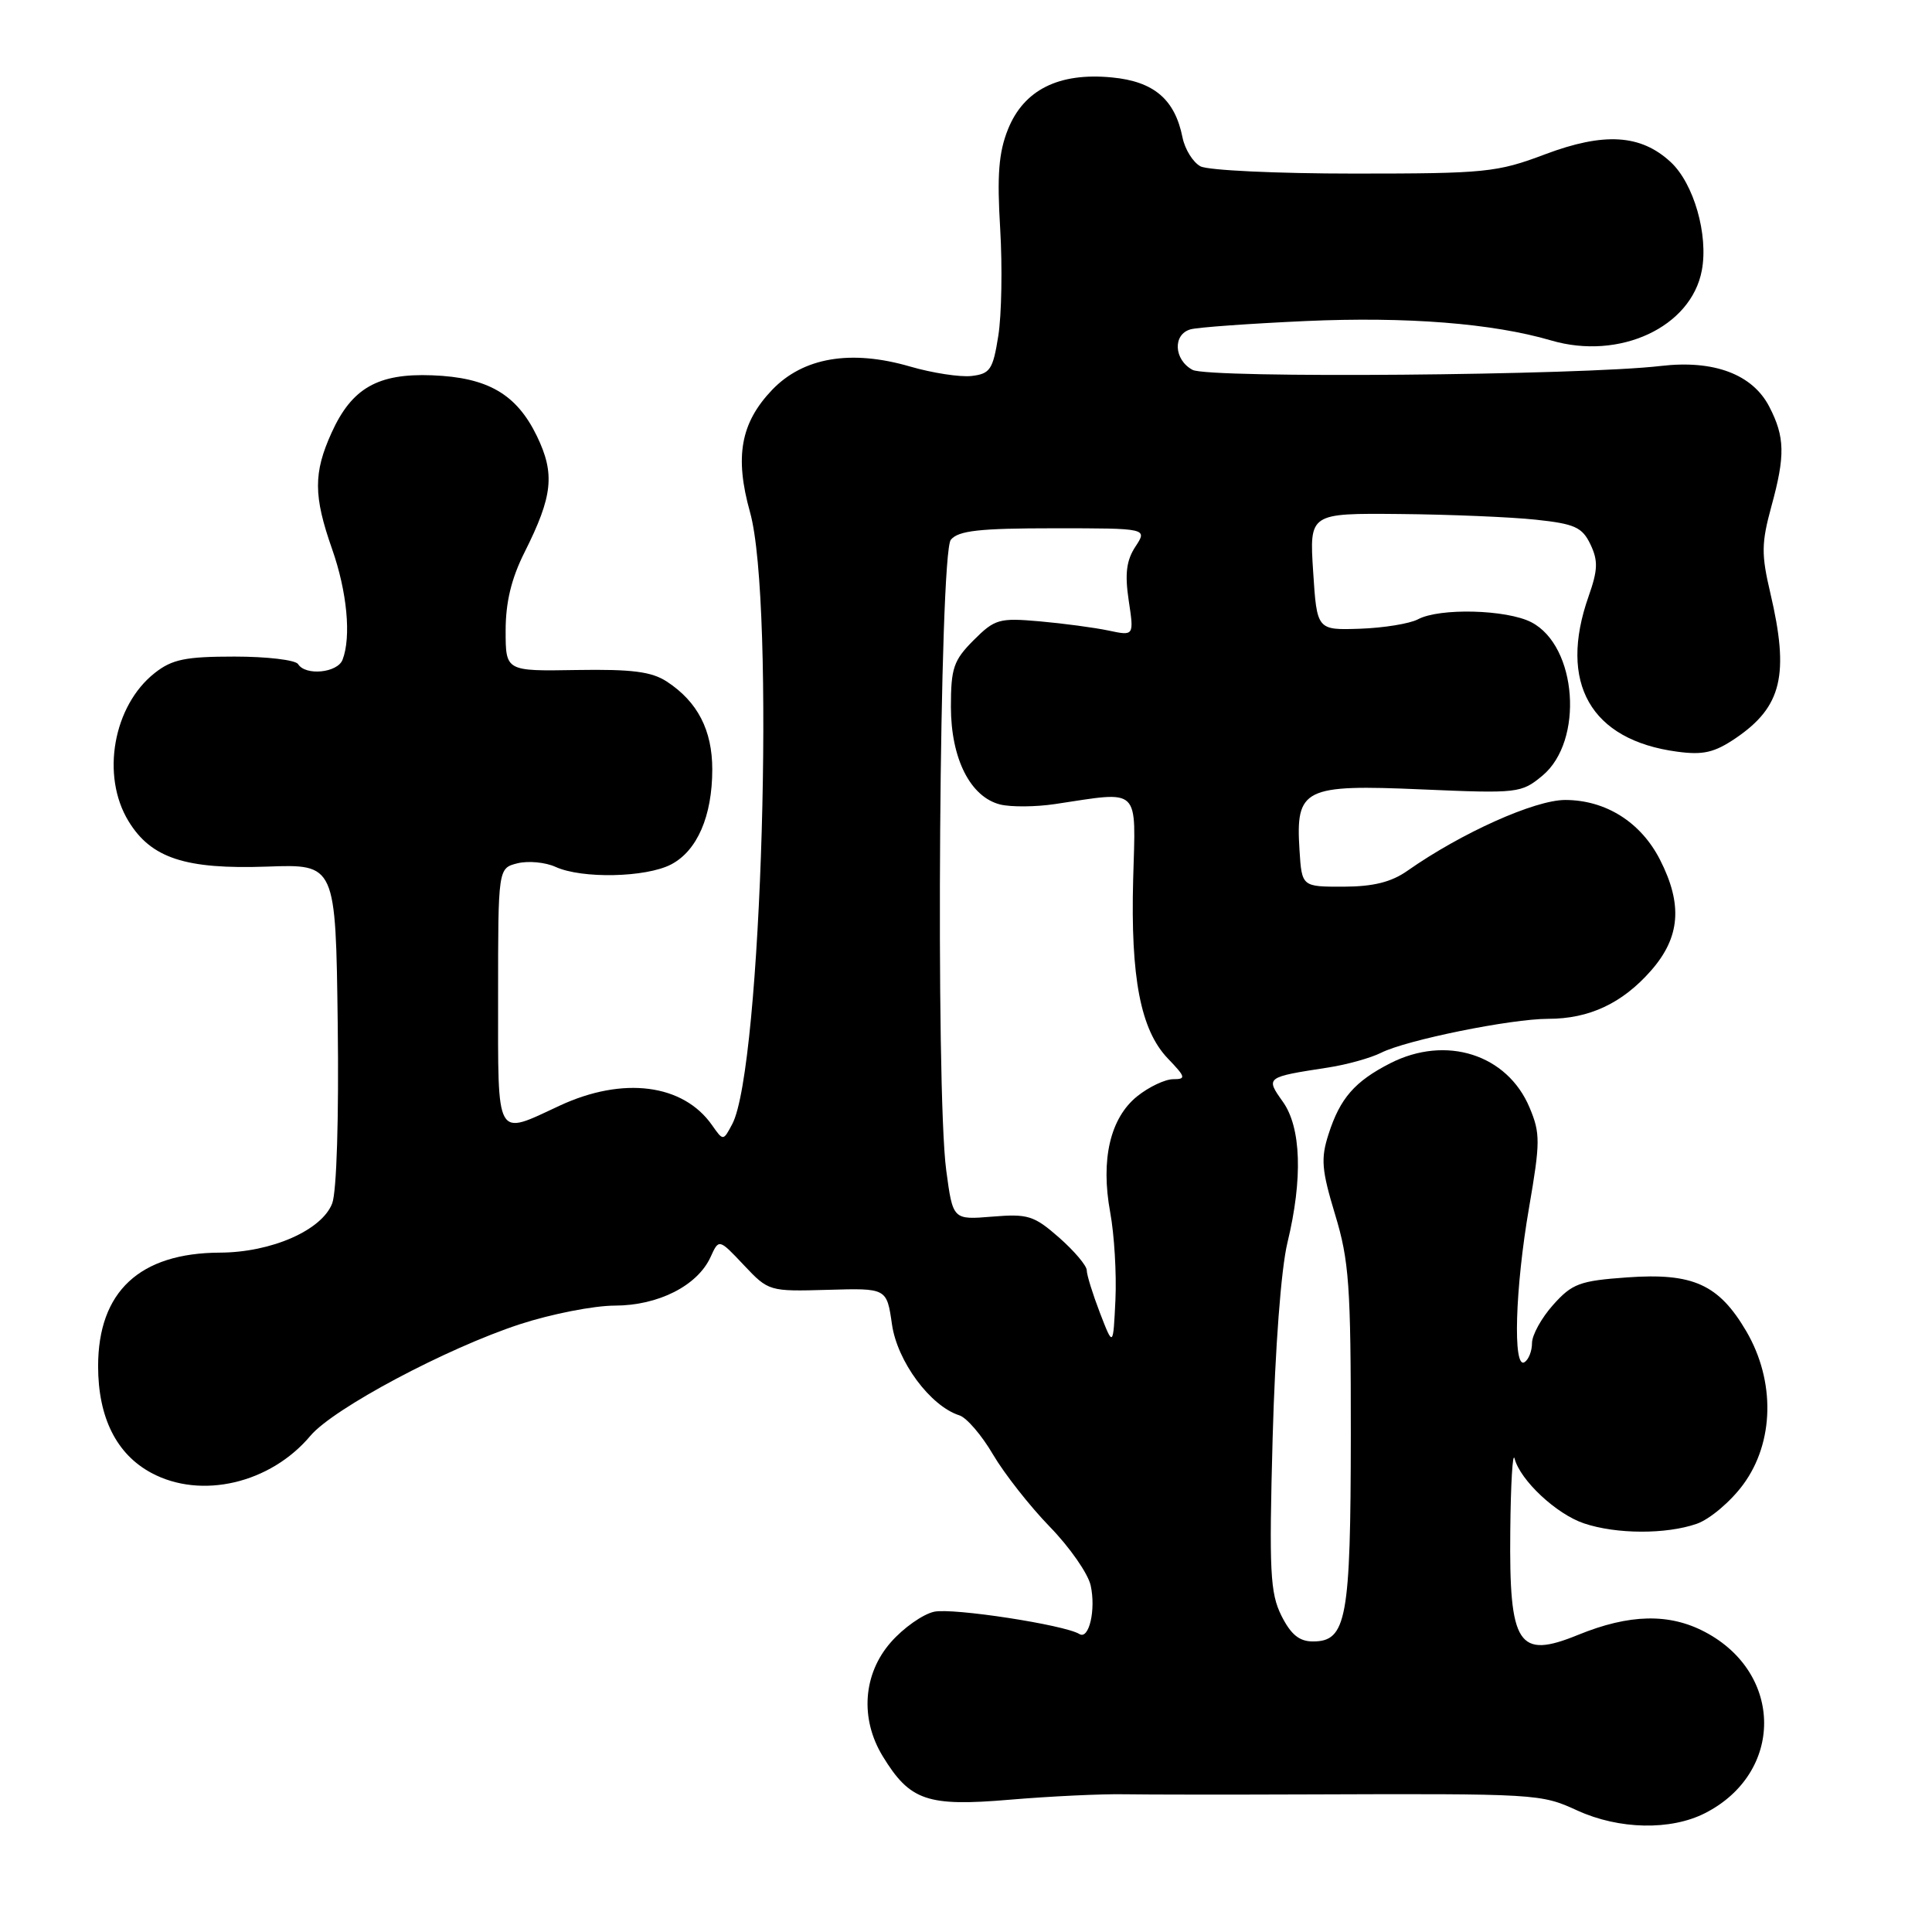 <?xml version="1.0" encoding="UTF-8" standalone="no"?>
<!DOCTYPE svg PUBLIC "-//W3C//DTD SVG 1.1//EN" "http://www.w3.org/Graphics/SVG/1.1/DTD/svg11.dtd" >
<svg xmlns="http://www.w3.org/2000/svg" xmlns:xlink="http://www.w3.org/1999/xlink" version="1.1" viewBox="0 0 256 256">
 <g >
 <path fill="currentColor"
d=" M 225.93 240.25 C 236.36 234.93 236.37 221.76 225.93 216.25 C 221.19 213.74 215.90 213.86 209.13 216.62 C 201.15 219.88 199.96 218.05 200.12 202.82 C 200.18 196.59 200.44 192.30 200.69 193.27 C 201.45 196.16 206.24 200.64 209.90 201.86 C 214.19 203.30 220.78 203.32 224.83 201.91 C 226.55 201.31 229.32 198.97 230.98 196.71 C 235.10 191.12 235.26 183.00 231.39 176.39 C 227.74 170.18 224.33 168.64 215.62 169.26 C 209.32 169.71 208.32 170.08 205.80 172.90 C 204.26 174.62 203.00 176.90 203.00 177.96 C 203.00 179.02 202.55 180.16 202.00 180.50 C 200.44 181.46 200.76 170.70 202.61 160.00 C 204.10 151.35 204.11 150.17 202.68 146.77 C 199.72 139.70 191.60 137.12 184.21 140.89 C 179.51 143.29 177.56 145.53 176.04 150.28 C 174.99 153.53 175.12 155.02 176.91 160.94 C 178.76 167.03 179.00 170.33 178.99 190.16 C 178.97 214.54 178.43 217.50 173.97 217.50 C 172.16 217.50 171.05 216.59 169.79 214.08 C 168.30 211.08 168.15 208.22 168.63 190.58 C 168.96 178.63 169.75 168.14 170.59 164.67 C 172.64 156.20 172.42 149.40 169.98 145.98 C 167.68 142.74 167.69 142.73 176.00 141.45 C 178.47 141.07 181.62 140.19 183.00 139.50 C 186.31 137.82 200.19 135.00 205.14 135.00 C 210.58 135.00 214.96 132.95 218.77 128.61 C 222.64 124.20 222.99 119.86 219.96 113.92 C 217.42 108.94 212.77 106.01 207.40 106.00 C 203.37 106.00 193.65 110.36 186.51 115.37 C 184.37 116.88 181.98 117.48 178.01 117.49 C 172.50 117.50 172.50 117.50 172.19 112.64 C 171.67 104.46 172.76 103.92 188.39 104.60 C 201.15 105.15 201.58 105.10 204.38 102.78 C 209.90 98.19 208.99 85.60 202.91 82.45 C 199.63 80.76 190.75 80.53 187.89 82.06 C 186.80 82.64 183.34 83.20 180.21 83.31 C 174.50 83.50 174.50 83.50 174.00 75.75 C 173.50 68.00 173.50 68.00 185.50 68.11 C 192.10 68.17 200.20 68.51 203.49 68.86 C 208.67 69.41 209.65 69.86 210.74 72.13 C 211.77 74.29 211.73 75.52 210.50 79.01 C 206.45 90.49 210.76 98.07 222.23 99.60 C 225.68 100.07 227.17 99.72 229.99 97.81 C 236.11 93.65 237.12 89.41 234.58 78.59 C 233.37 73.45 233.39 71.97 234.72 67.09 C 236.57 60.36 236.51 57.89 234.44 53.89 C 232.22 49.59 227.10 47.67 220.08 48.49 C 209.44 49.74 160.16 50.16 158.02 49.01 C 155.54 47.68 155.37 44.31 157.75 43.64 C 158.71 43.37 165.57 42.88 173.00 42.54 C 186.39 41.94 197.78 42.84 205.53 45.11 C 214.59 47.77 224.09 43.36 225.50 35.83 C 226.39 31.11 224.43 24.30 221.37 21.47 C 217.41 17.80 212.55 17.50 204.72 20.45 C 198.36 22.85 196.84 23.00 179.41 23.00 C 169.21 23.00 160.06 22.57 159.07 22.04 C 158.08 21.51 157.01 19.79 156.69 18.22 C 155.68 13.16 152.90 10.79 147.33 10.26 C 140.30 9.58 135.66 11.90 133.56 17.14 C 132.33 20.21 132.10 23.22 132.53 30.31 C 132.83 35.36 132.72 41.75 132.28 44.50 C 131.57 48.98 131.20 49.53 128.73 49.82 C 127.22 49.99 123.56 49.43 120.60 48.57 C 112.73 46.28 106.41 47.36 102.29 51.68 C 98.13 56.05 97.33 60.53 99.38 67.86 C 102.74 79.83 100.94 141.64 97.02 148.96 C 95.83 151.20 95.83 151.20 94.35 149.09 C 90.52 143.62 82.55 142.60 74.15 146.51 C 65.58 150.50 66.00 151.26 66.00 132.02 C 66.00 115.04 66.00 115.04 68.57 114.39 C 69.99 114.04 72.26 114.25 73.62 114.87 C 77.10 116.46 85.57 116.28 88.91 114.55 C 92.38 112.75 94.38 108.14 94.38 101.95 C 94.38 96.75 92.44 92.99 88.37 90.32 C 86.34 88.99 83.74 88.66 76.39 88.78 C 67.00 88.94 67.00 88.94 67.00 83.55 C 67.00 79.80 67.76 76.65 69.51 73.17 C 73.25 65.72 73.56 62.79 71.14 57.78 C 68.44 52.22 64.64 50.01 57.27 49.73 C 50.07 49.45 46.62 51.42 43.94 57.33 C 41.52 62.66 41.53 65.71 44.00 72.74 C 45.99 78.39 46.56 84.39 45.39 87.42 C 44.72 89.16 40.48 89.58 39.50 88.00 C 39.16 87.45 35.37 87.00 31.08 87.00 C 24.58 87.00 22.81 87.36 20.51 89.17 C 15.00 93.50 13.35 102.79 17.03 108.81 C 20.02 113.72 24.58 115.21 35.39 114.83 C 44.48 114.50 44.48 114.50 44.75 135.65 C 44.91 148.11 44.61 157.89 44.02 159.45 C 42.66 163.01 35.98 165.95 29.15 165.98 C 18.50 166.02 13.01 171.14 13.00 181.02 C 13.00 187.82 15.43 192.69 20.06 195.17 C 26.65 198.71 35.82 196.57 41.13 190.25 C 44.19 186.62 59.18 178.64 68.91 175.46 C 73.05 174.11 78.71 173.00 81.47 173.00 C 87.23 172.99 92.42 170.36 94.15 166.57 C 95.26 164.13 95.26 164.13 98.56 167.63 C 101.84 171.11 101.92 171.13 109.68 170.91 C 117.50 170.68 117.50 170.68 118.19 175.48 C 118.89 180.40 123.28 186.32 127.12 187.54 C 128.08 187.84 130.09 190.18 131.58 192.73 C 133.08 195.28 136.46 199.58 139.09 202.29 C 141.73 205.00 144.17 208.50 144.52 210.08 C 145.23 213.30 144.30 217.30 143.03 216.52 C 141.06 215.30 126.26 213.03 123.79 213.56 C 122.30 213.88 119.71 215.70 118.04 217.61 C 114.36 221.80 113.93 227.73 116.96 232.70 C 120.57 238.62 122.85 239.40 133.80 238.47 C 139.13 238.02 145.97 237.69 149.00 237.75 C 152.03 237.80 162.82 237.81 173.00 237.77 C 203.79 237.66 204.15 237.68 209.00 239.90 C 214.53 242.43 221.38 242.57 225.93 240.25 Z  M 145.75 173.97 C 144.79 171.47 144.00 168.93 144.00 168.32 C 144.00 167.71 142.35 165.76 140.34 163.99 C 137.01 161.07 136.21 160.82 131.47 161.21 C 126.26 161.64 126.26 161.64 125.38 155.07 C 123.95 144.40 124.47 73.34 125.99 71.52 C 126.99 70.31 129.78 70.00 139.65 70.00 C 152.05 70.00 152.05 70.00 150.45 72.43 C 149.25 74.26 149.03 76.03 149.56 79.57 C 150.27 84.27 150.27 84.27 146.88 83.55 C 145.02 83.16 140.92 82.61 137.76 82.33 C 132.40 81.86 131.82 82.02 129.01 84.83 C 126.35 87.50 126.00 88.52 126.00 93.67 C 126.01 100.53 128.57 105.60 132.53 106.60 C 133.95 106.95 137.23 106.93 139.81 106.54 C 151.24 104.83 150.49 104.11 150.15 116.50 C 149.80 129.55 151.13 136.47 154.74 140.25 C 157.12 142.73 157.19 143.00 155.44 143.00 C 154.37 143.01 152.24 144.02 150.70 145.25 C 147.10 148.14 145.82 153.65 147.11 160.66 C 147.65 163.58 147.96 168.79 147.80 172.24 C 147.50 178.50 147.50 178.50 145.75 173.97 Z "/>
</g>
</svg>